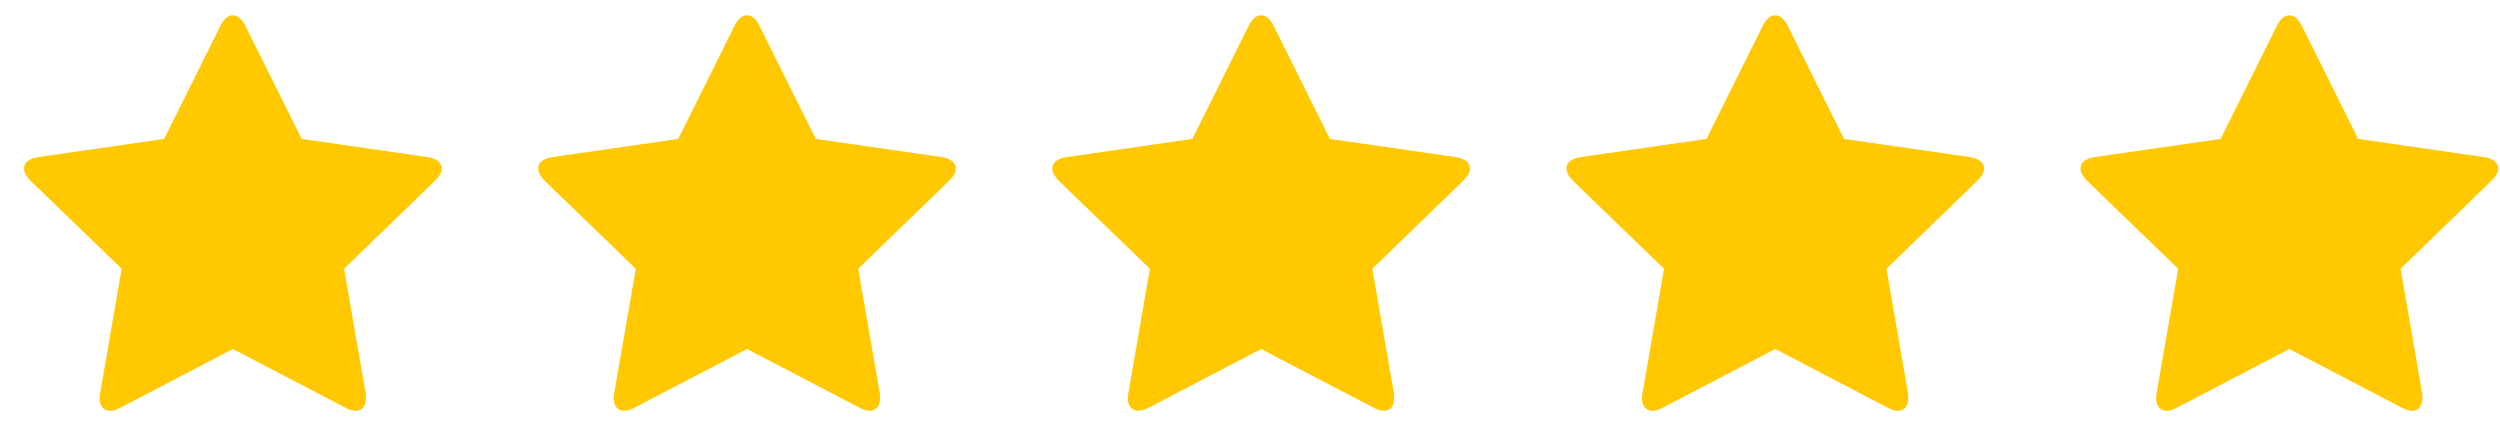 <svg width="97" height="17" viewBox="0 0 97 17" fill="none" xmlns="http://www.w3.org/2000/svg">
<g clip-path="url(#clip0_6_435)">
<path d="M16.886 7.004C17.013 6.879 17.139 6.714 17.139 6.54C17.139 6.25 16.828 6.134 16.594 6.096L11.704 5.39L9.513 0.99C9.425 0.806 9.259 0.594 9.035 0.594C8.811 0.594 8.646 0.806 8.558 0.99L6.367 5.39L1.477 6.096C1.234 6.134 0.932 6.25 0.932 6.54C0.932 6.714 1.058 6.879 1.175 7.004L4.721 10.427L3.883 15.262C3.882 15.27 3.881 15.277 3.88 15.284C3.871 15.343 3.863 15.395 3.863 15.455C3.863 15.707 3.99 15.939 4.272 15.939C4.409 15.939 4.535 15.89 4.662 15.823L9.035 13.541L13.409 15.823C13.526 15.89 13.662 15.939 13.799 15.939C14.081 15.939 14.198 15.707 14.198 15.455C14.198 15.388 14.198 15.33 14.188 15.262L13.35 10.427L16.886 7.004Z" fill="#FFC800"/>
<path d="M36.834 7.004C36.961 6.879 37.087 6.714 37.087 6.54C37.087 6.25 36.776 6.134 36.542 6.096L31.652 5.39L29.461 0.99C29.373 0.806 29.208 0.594 28.983 0.594C28.759 0.594 28.594 0.806 28.506 0.99L26.315 5.39L21.425 6.096C21.182 6.134 20.88 6.25 20.88 6.54C20.88 6.714 21.006 6.879 21.123 7.004L24.669 10.427L23.831 15.262C23.83 15.27 23.829 15.277 23.828 15.284C23.819 15.343 23.811 15.395 23.811 15.455C23.811 15.707 23.938 15.939 24.221 15.939C24.357 15.939 24.483 15.89 24.61 15.823L28.983 13.541L33.357 15.823C33.474 15.89 33.61 15.939 33.746 15.939C34.029 15.939 34.146 15.707 34.146 15.455C34.146 15.388 34.146 15.33 34.136 15.262L33.298 10.427L36.834 7.004Z" fill="#FFC800"/>
<path d="M56.782 7.004C56.909 6.879 57.035 6.714 57.035 6.54C57.035 6.25 56.724 6.134 56.49 6.096L51.6 5.39L49.409 0.99C49.321 0.806 49.156 0.594 48.932 0.594C48.708 0.594 48.542 0.806 48.454 0.99L46.263 5.39L41.373 6.096C41.13 6.134 40.828 6.25 40.828 6.54C40.828 6.714 40.954 6.879 41.071 7.004L44.617 10.427L43.779 15.262C43.778 15.27 43.777 15.277 43.776 15.284C43.767 15.343 43.76 15.395 43.76 15.455C43.76 15.707 43.886 15.939 44.169 15.939C44.305 15.939 44.432 15.89 44.558 15.823L48.932 13.541L53.305 15.823C53.422 15.89 53.558 15.939 53.695 15.939C53.977 15.939 54.094 15.707 54.094 15.455C54.094 15.388 54.094 15.33 54.084 15.262L53.246 10.427L56.782 7.004Z" fill="#FFC800"/>
<path d="M76.73 7.004C76.857 6.879 76.984 6.714 76.984 6.54C76.984 6.25 76.672 6.134 76.438 6.096L71.549 5.39L69.357 0.99C69.269 0.806 69.104 0.594 68.88 0.594C68.656 0.594 68.49 0.806 68.402 0.99L66.211 5.39L61.321 6.096C61.078 6.134 60.776 6.25 60.776 6.54C60.776 6.714 60.902 6.879 61.019 7.004L64.565 10.427L63.727 15.262C63.726 15.27 63.725 15.277 63.724 15.284C63.715 15.343 63.708 15.395 63.708 15.455C63.708 15.707 63.834 15.939 64.117 15.939C64.253 15.939 64.38 15.89 64.506 15.823L68.88 13.541L73.253 15.823C73.37 15.89 73.506 15.939 73.643 15.939C73.925 15.939 74.042 15.707 74.042 15.455C74.042 15.388 74.042 15.33 74.032 15.262L73.195 10.427L76.73 7.004Z" fill="#FFC800"/>
<path d="M96.678 7.004C96.805 6.879 96.932 6.714 96.932 6.54C96.932 6.25 96.62 6.134 96.386 6.096L91.496 5.39L89.305 0.99C89.217 0.806 89.052 0.594 88.828 0.594C88.604 0.594 88.438 0.806 88.35 0.99L86.159 5.39L81.269 6.096C81.026 6.134 80.724 6.25 80.724 6.54C80.724 6.714 80.85 6.879 80.967 7.004L84.513 10.427L83.675 15.262C83.674 15.27 83.673 15.277 83.672 15.284C83.663 15.343 83.656 15.395 83.656 15.455C83.656 15.707 83.782 15.939 84.065 15.939C84.201 15.939 84.328 15.89 84.454 15.823L88.828 13.541L93.201 15.823C93.318 15.89 93.454 15.939 93.591 15.939C93.873 15.939 93.99 15.707 93.99 15.455C93.99 15.388 93.99 15.33 93.98 15.262L93.143 10.427L96.678 7.004Z" fill="#FFC800"/>
</g>
<defs>
<clipPath id="clip0_6_435">
<rect width="96" height="16" fill="white" transform="translate(0.932 0.594)"/>
</clipPath>
</defs>
</svg>
